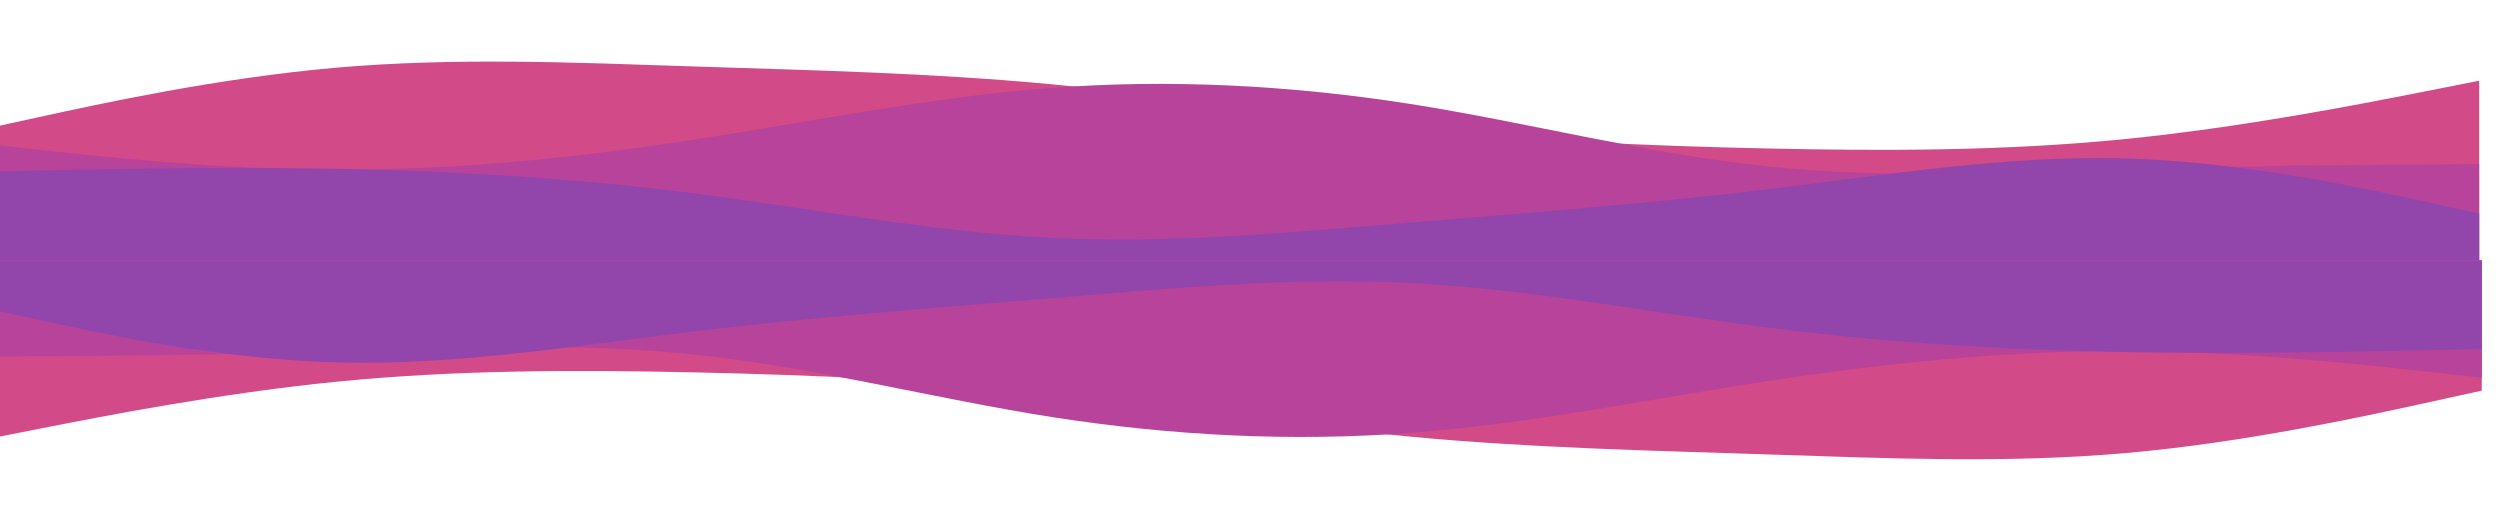 <svg width="960" height="200" viewBox="0 0 960 200" fill="none" xmlns="http://www.w3.org/2000/svg">
<g clip-path="url(#clip0_1_40)">
<path d="M952 31L929.2 35.5C906.3 40 860.7 49 815 53.5C769.3 58 723.7 58 678 57C632.3 56 586.7 54 540.8 49.2C495 44.3 449 36.7 403.2 32.3C357.3 28 311.7 27 266 25.5C220.3 24 174.7 22 129 26C83.3 30 37.7 40 14.8 45L-8 50V100H14.8C37.7 100 83.3 100 129 100C174.7 100 220.3 100 266 100C311.7 100 357.3 100 403.2 100C449 100 495 100 540.8 100C586.7 100 632.3 100 678 100C723.7 100 769.3 100 815 100C860.7 100 906.3 100 929.2 100H952V31Z" fill="#D24A87"/>
<path d="M952 63L929.2 63.2C906.3 63.3 860.7 63.7 815 65C769.3 66.3 723.7 68.7 678 63.8C632.3 59 586.7 47 540.8 39.8C495 32.7 449 30.3 403.2 33.8C357.3 37.3 311.7 46.7 266 53.7C220.3 60.7 174.7 65.3 129 65.2C83.3 65 37.7 60 14.8 57.5L-8 55V100H14.8C37.7 100 83.3 100 129 100C174.7 100 220.3 100 266 100C311.7 100 357.3 100 403.2 100C449 100 495 100 540.8 100C586.7 100 632.3 100 678 100C723.7 100 769.3 100 815 100C860.7 100 906.3 100 929.2 100H952V63Z" fill="#B8439A"/>
<path d="M952 82L929.2 77C906.3 72 860.7 62 815 60.8C769.3 59.7 723.7 67.3 678 72.8C632.3 78.3 586.7 81.7 540.8 85.5C495 89.3 449 93.7 403.2 91.3C357.3 89 311.7 80 266 74.2C220.3 68.3 174.7 65.7 129 64.8C83.3 64 37.7 65 14.8 65.5L-8 66V100H14.8C37.7 100 83.3 100 129 100C174.7 100 220.3 100 266 100C311.7 100 357.3 100 403.2 100C449 100 495 100 540.8 100C586.7 100 632.3 100 678 100C723.7 100 769.3 100 815 100C860.7 100 906.3 100 929.2 100H952V82Z" fill="#9245AB"/>
</g>
<g clip-path="url(#clip1_1_40)">
<path d="M-7 169L15.8 164.5C38.7 160 84.3 151 130 146.5C175.7 142 221.3 142 267 143C312.7 144 358.3 146 404.2 150.8C450 155.7 496 163.3 541.8 167.7C587.7 172 633.3 173 679 174.5C724.7 176 770.3 178 816 174C861.7 170 907.3 160 930.2 155L953 150V100H930.2C907.3 100 861.7 100 816 100C770.3 100 724.7 100 679 100C633.3 100 587.7 100 541.8 100C496 100 450 100 404.2 100C358.3 100 312.7 100 267 100C221.3 100 175.7 100 130 100C84.3 100 38.7 100 15.8 100H-7V169Z" fill="#D24A87"/>
<path d="M-7 137L15.8 136.8C38.7 136.7 84.3 136.3 130 135C175.7 133.7 221.3 131.3 267 136.2C312.7 141 358.3 153 404.2 160.2C450 167.3 496 169.7 541.8 166.2C587.7 162.7 633.3 153.3 679 146.3C724.7 139.3 770.3 134.7 816 134.8C861.7 135 907.3 140 930.2 142.5L953 145V100H930.2C907.3 100 861.7 100 816 100C770.3 100 724.7 100 679 100C633.3 100 587.7 100 541.8 100C496 100 450 100 404.2 100C358.3 100 312.7 100 267 100C221.3 100 175.7 100 130 100C84.3 100 38.7 100 15.8 100H-7V137Z" fill="#B8439A"/>
<path d="M-7 118L15.8 123C38.7 128 84.3 138 130 139.2C175.7 140.3 221.3 132.7 267 127.2C312.7 121.7 358.3 118.3 404.2 114.5C450 110.7 496 106.3 541.8 108.7C587.7 111 633.3 120 679 125.8C724.7 131.7 770.3 134.3 816 135.2C861.7 136 907.3 135 930.2 134.5L953 134V100H930.2C907.3 100 861.7 100 816 100C770.3 100 724.7 100 679 100C633.3 100 587.7 100 541.8 100C496 100 450 100 404.2 100C358.3 100 312.7 100 267 100C221.3 100 175.7 100 130 100C84.3 100 38.7 100 15.8 100H-7V118Z" fill="#9245AB"/>
</g>
<defs>
<clipPath id="clip0_1_40">
<rect width="960" height="100" fill="white" transform="translate(960 100) rotate(-180)"/>
</clipPath>
<clipPath id="clip1_1_40">
<rect width="960" height="100" fill="white" transform="translate(0 100)"/>
</clipPath>
</defs>
</svg>
